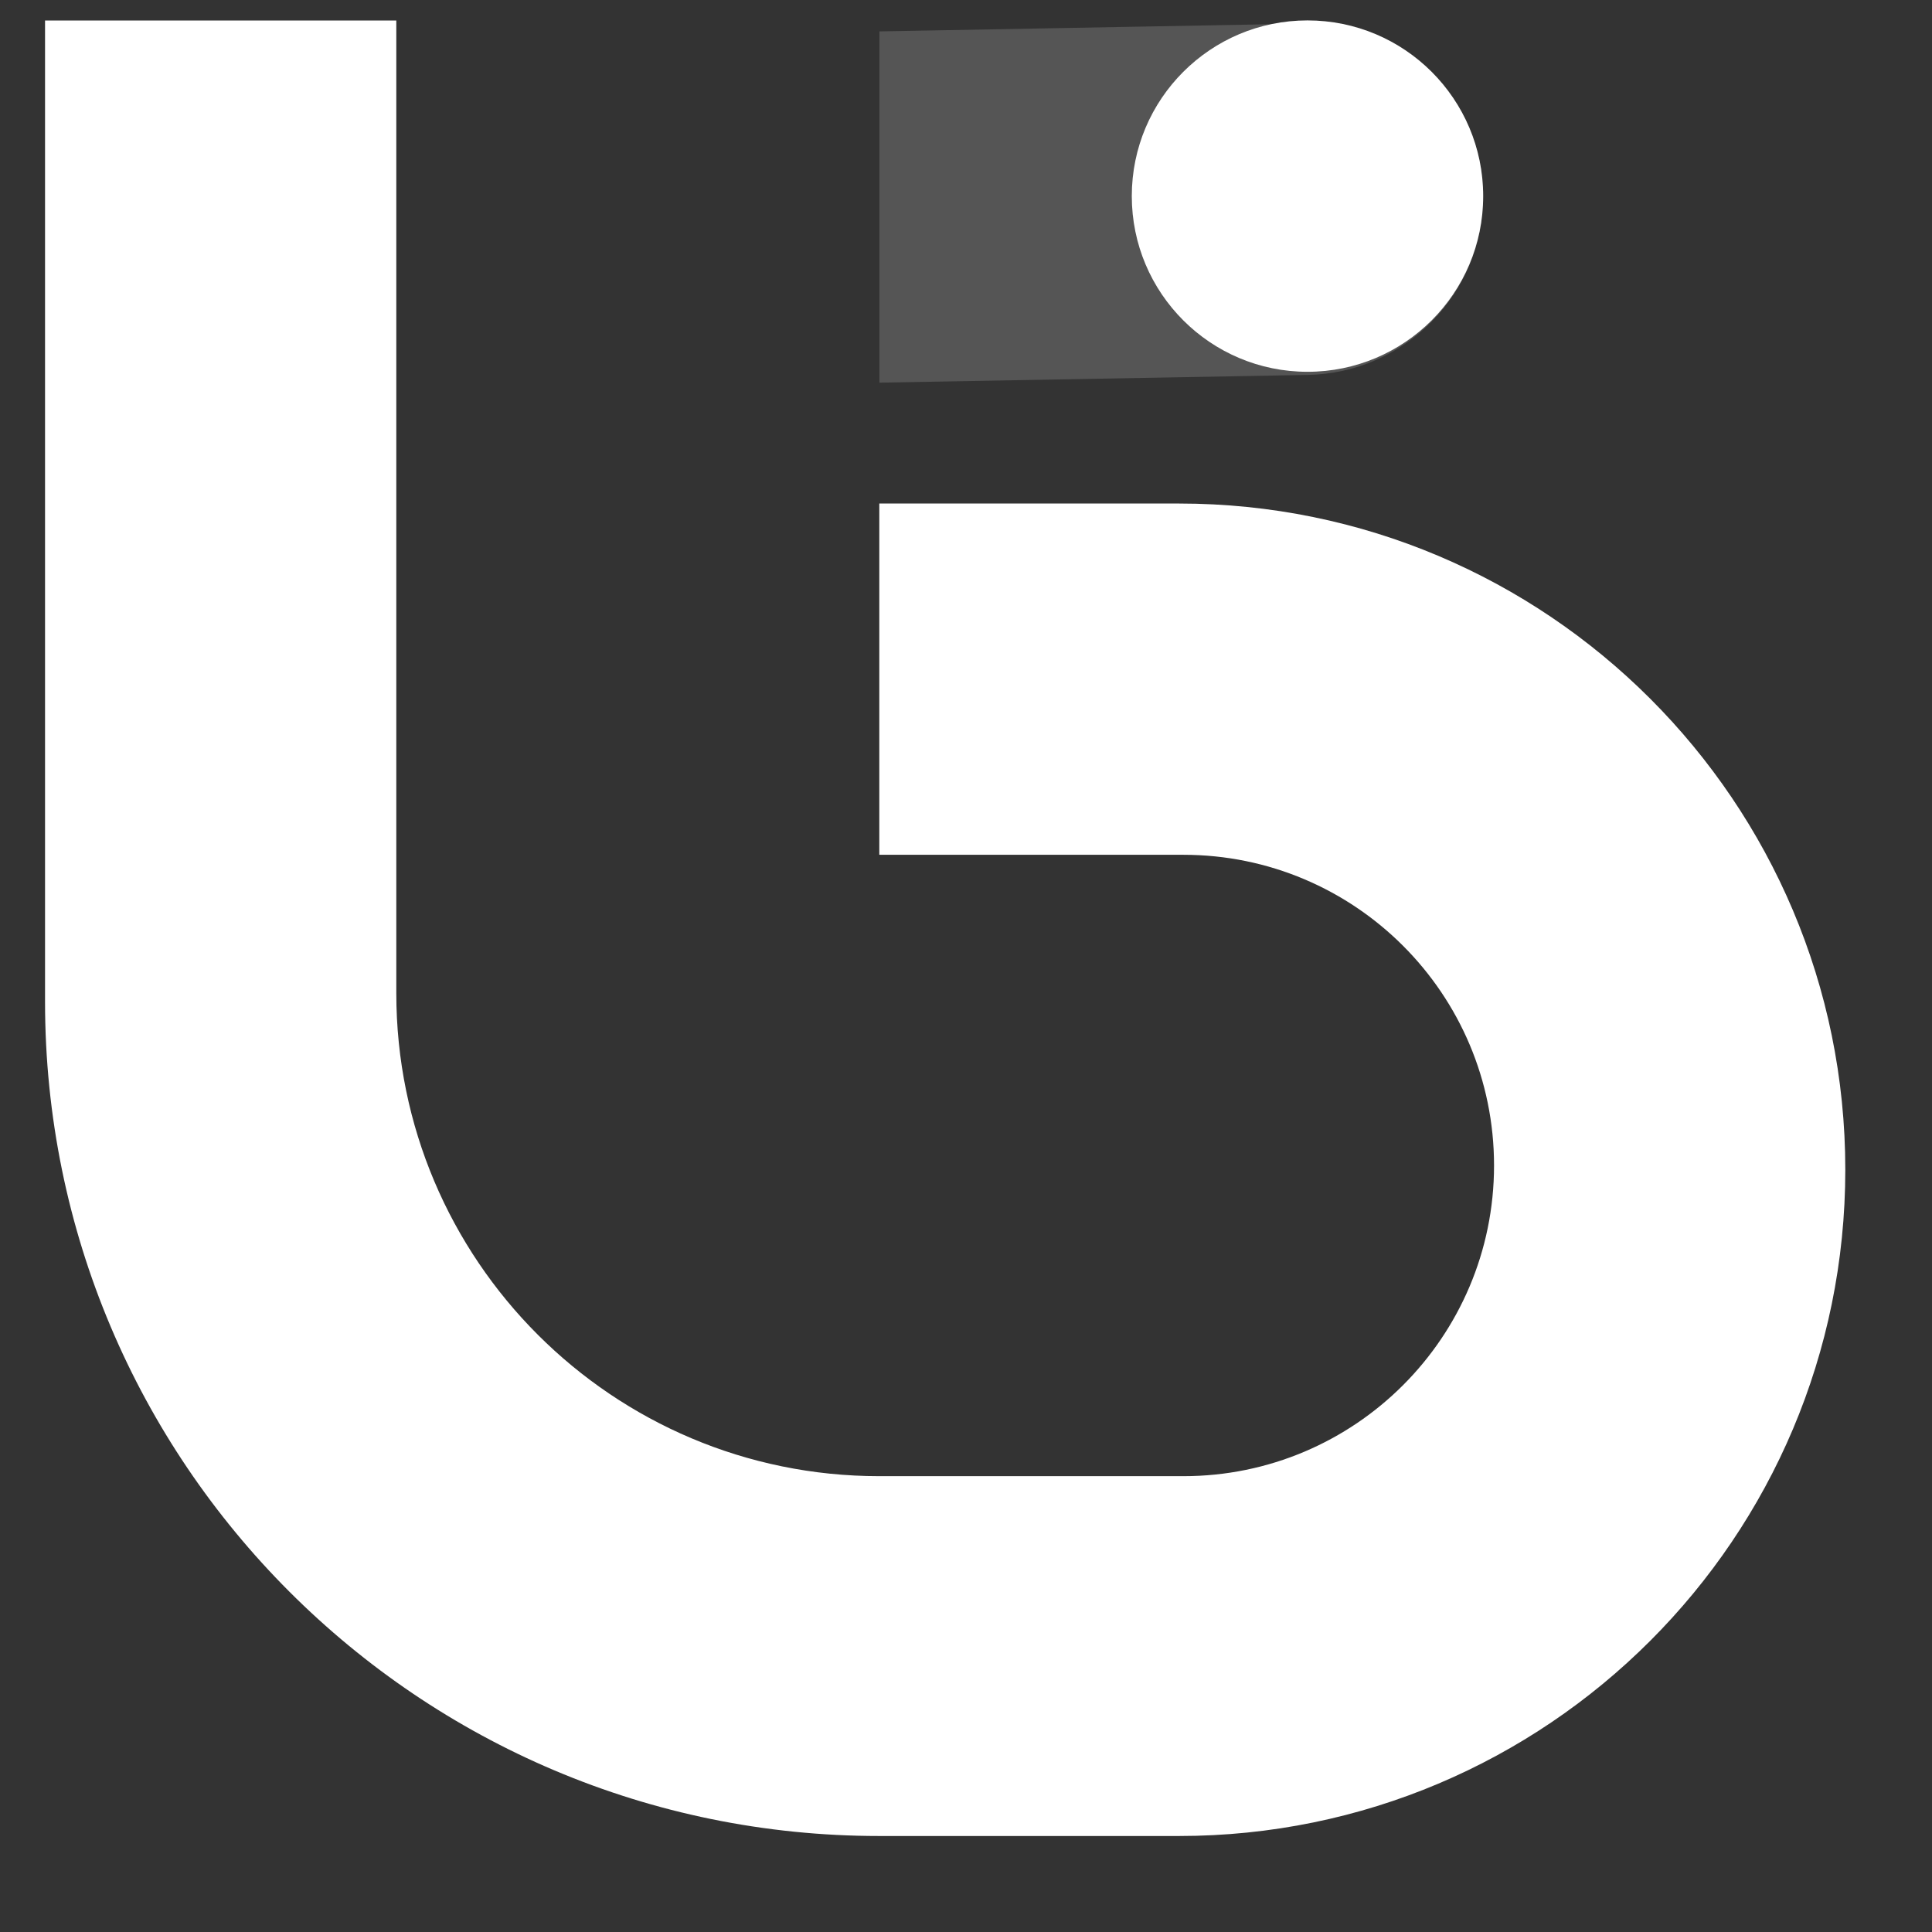 <?xml version="1.0" encoding="UTF-8"?>
<svg width="16px" height="16px" viewBox="0 0 16 16" version="1.1" xmlns="http://www.w3.org/2000/svg" xmlns:xlink="http://www.w3.org/1999/xlink">
    <rect x="0" y="0" width="16" height="16" fill="#333333" stroke="none"/>
    <!-- Generator: Sketch 54.1 (76490) - https://sketchapp.com -->
    <title>编组 11</title>
    <desc>Created with Sketch.</desc>
    <g id="页面1" stroke="none" stroke-width="1" fill="none" fill-rule="evenodd">
        <g id="组织发现---首页" transform="translate(-18, -13)" fill="#FFFFFF">
            <g id="编组-3" transform="translate(18.283, 10)">
                <g id="编组-11" transform="translate(0, 2.909)">
                    <g id="编组-2" transform="translate(0, 0.26)">
                        <path d="M7,0.091 L10.546,0.026 C11.334,0.012 11.985,0.64 12,1.429 C12,1.437 12,1.446 12,1.455 L12,1.455 C12,2.262 11.353,2.921 10.546,2.936 L7,3 L7,0.091 Z" id="矩形" opacity="0.165"></path>
                        <path d="M3,5.553 L3,5.553 C3,4.132 4.152,2.98 5.573,2.98 C6.412,2.98 7.252,2.98 8.091,2.98 C8.091,2.98 8.091,2.98 8.091,2.98 L8.091,2.98 C10.3,2.98 12.091,4.771 12.091,6.98 L12.091,15.035 L15,15.035 L15,6.909 C15,3.093 11.907,2.95776035e-06 8.091,2.95720421e-06 C8.091,2.95720421e-06 8.091,2.95720421e-06 8.091,2.95720421e-06 C7.263,2.95720421e-06 6.436,2.86229353e-06 5.609,2.67247217e-06 L5.609,-2.87864843e-10 C2.561,-6.99395254e-07 0.091,2.47 0.091,5.518 C0.091,5.518 0.091,5.518 0.091,5.518 L0.091,5.518 L0.091,5.518 C0.091,8.565 2.561,11.035 5.609,11.035 L8.091,11.035 L8.091,8.126 L5.573,8.126 C4.152,8.126 3,6.974 3,5.553 Z" id="形状结合" fill-rule="nonzero" transform="translate(7.545, 7.518) rotate(-180) translate(-7.545, -7.518) "></path>
                        <circle id="椭圆形" cx="10.545" cy="1.455" r="1.455"></circle>
                    </g>
                </g>
            </g>
        </g>
    </g>
</svg>